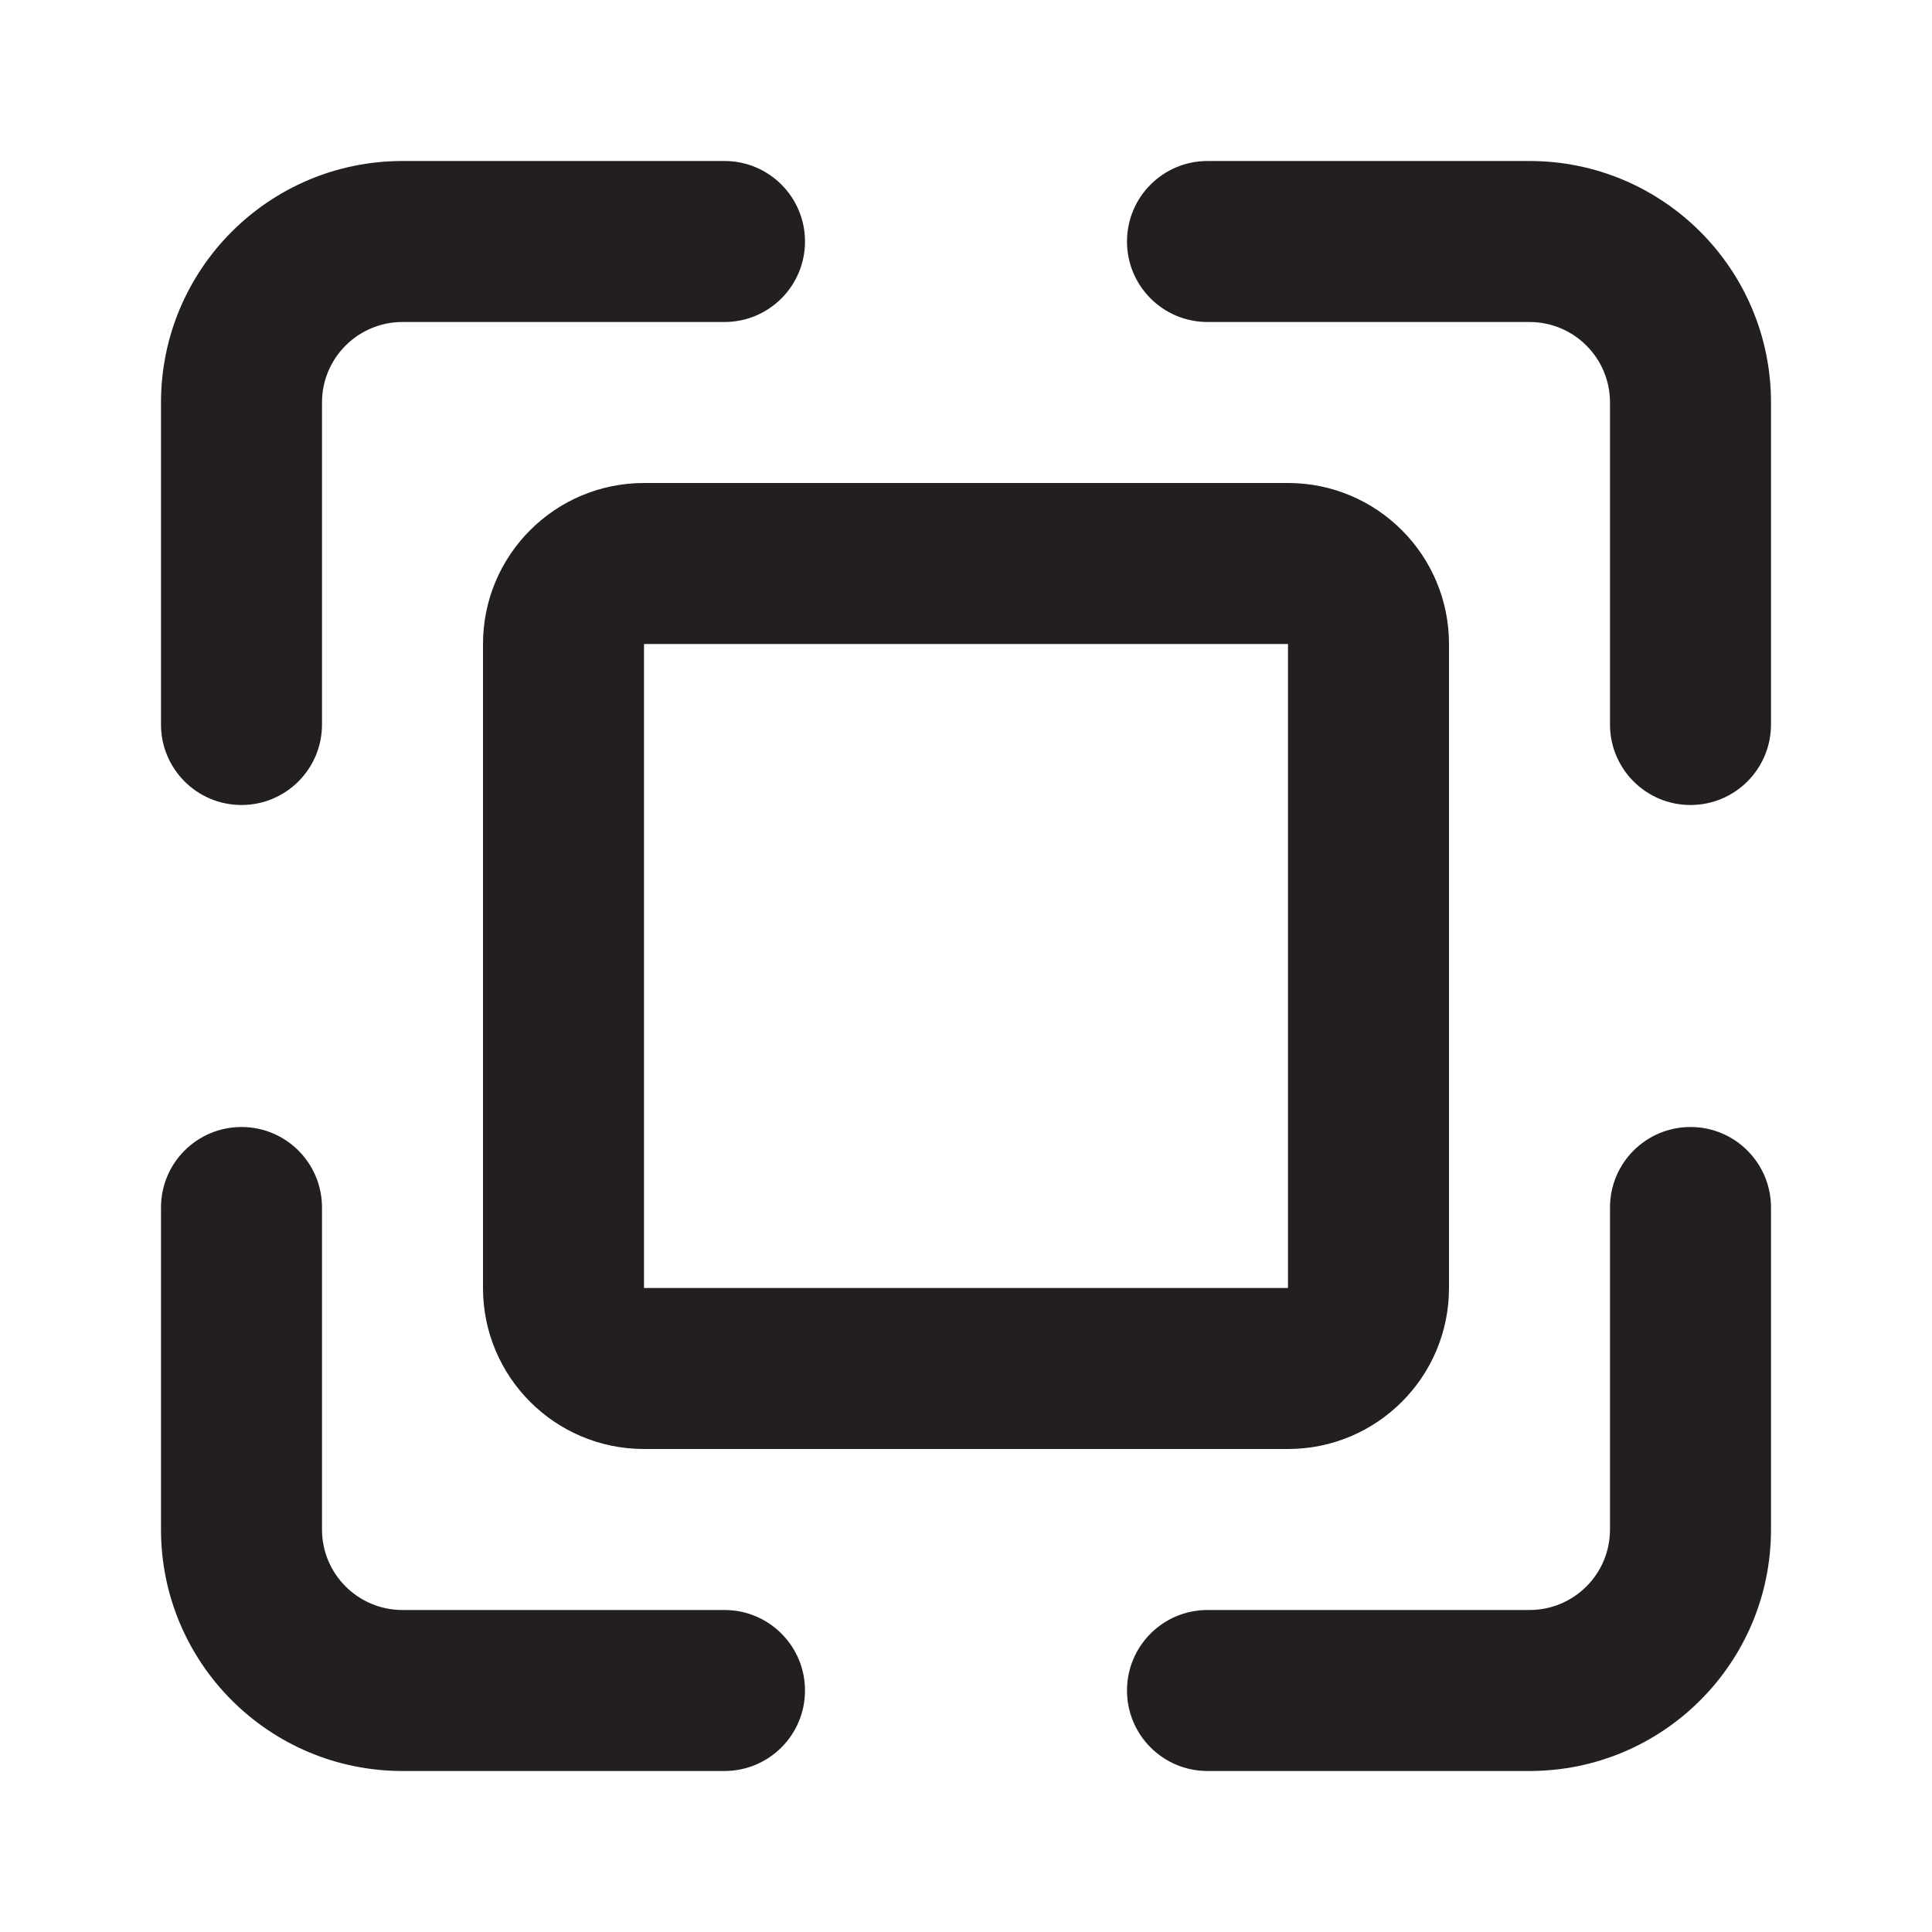 <svg width="48" height="48" viewBox="0 0 48 48" fill="none" xmlns="http://www.w3.org/2000/svg">
<path class="iconPath" fill-rule="evenodd" clip-rule="evenodd" d="M4 10V18C4 19.105 4.895 20 6 20C7.105 20 8 19.105 8 18V10C8 8.895 8.895 8 10 8H18C19.105 8 20 7.105 20 6C20 4.895 19.105 4 18 4H10C6.686 4 4 6.686 4 10ZM30 4H38C41.314 4 44 6.686 44 10V18C44 19.105 43.105 20 42 20C40.895 20 40 19.105 40 18V10C40 8.895 39.105 8 38 8H30C28.895 8 28 7.105 28 6C28 4.895 28.895 4 30 4ZM42 28C40.895 28 40 28.895 40 30V38C40 39.105 39.105 40 38 40H30C28.895 40 28 40.895 28 42C28 43.105 28.895 44 30 44H38C41.314 44 44 41.314 44 38V30C44 28.895 43.105 28 42 28ZM10 40H18C19.105 40 20 40.895 20 42C20 43.105 19.105 44 18 44H10C6.686 44 4 41.314 4 38V30C4 28.895 4.895 28 6 28C7.105 28 8 28.895 8 30V38C8 39.105 8.895 40 10 40ZM16 12H32C34.209 12 36 13.791 36 16V32C36 34.209 34.209 36 32 36H16C13.791 36 12 34.209 12 32V16C12 13.791 13.791 12 16 12ZM16 16H32V32H16V16Z" fill="#231F20"/>
</svg>

